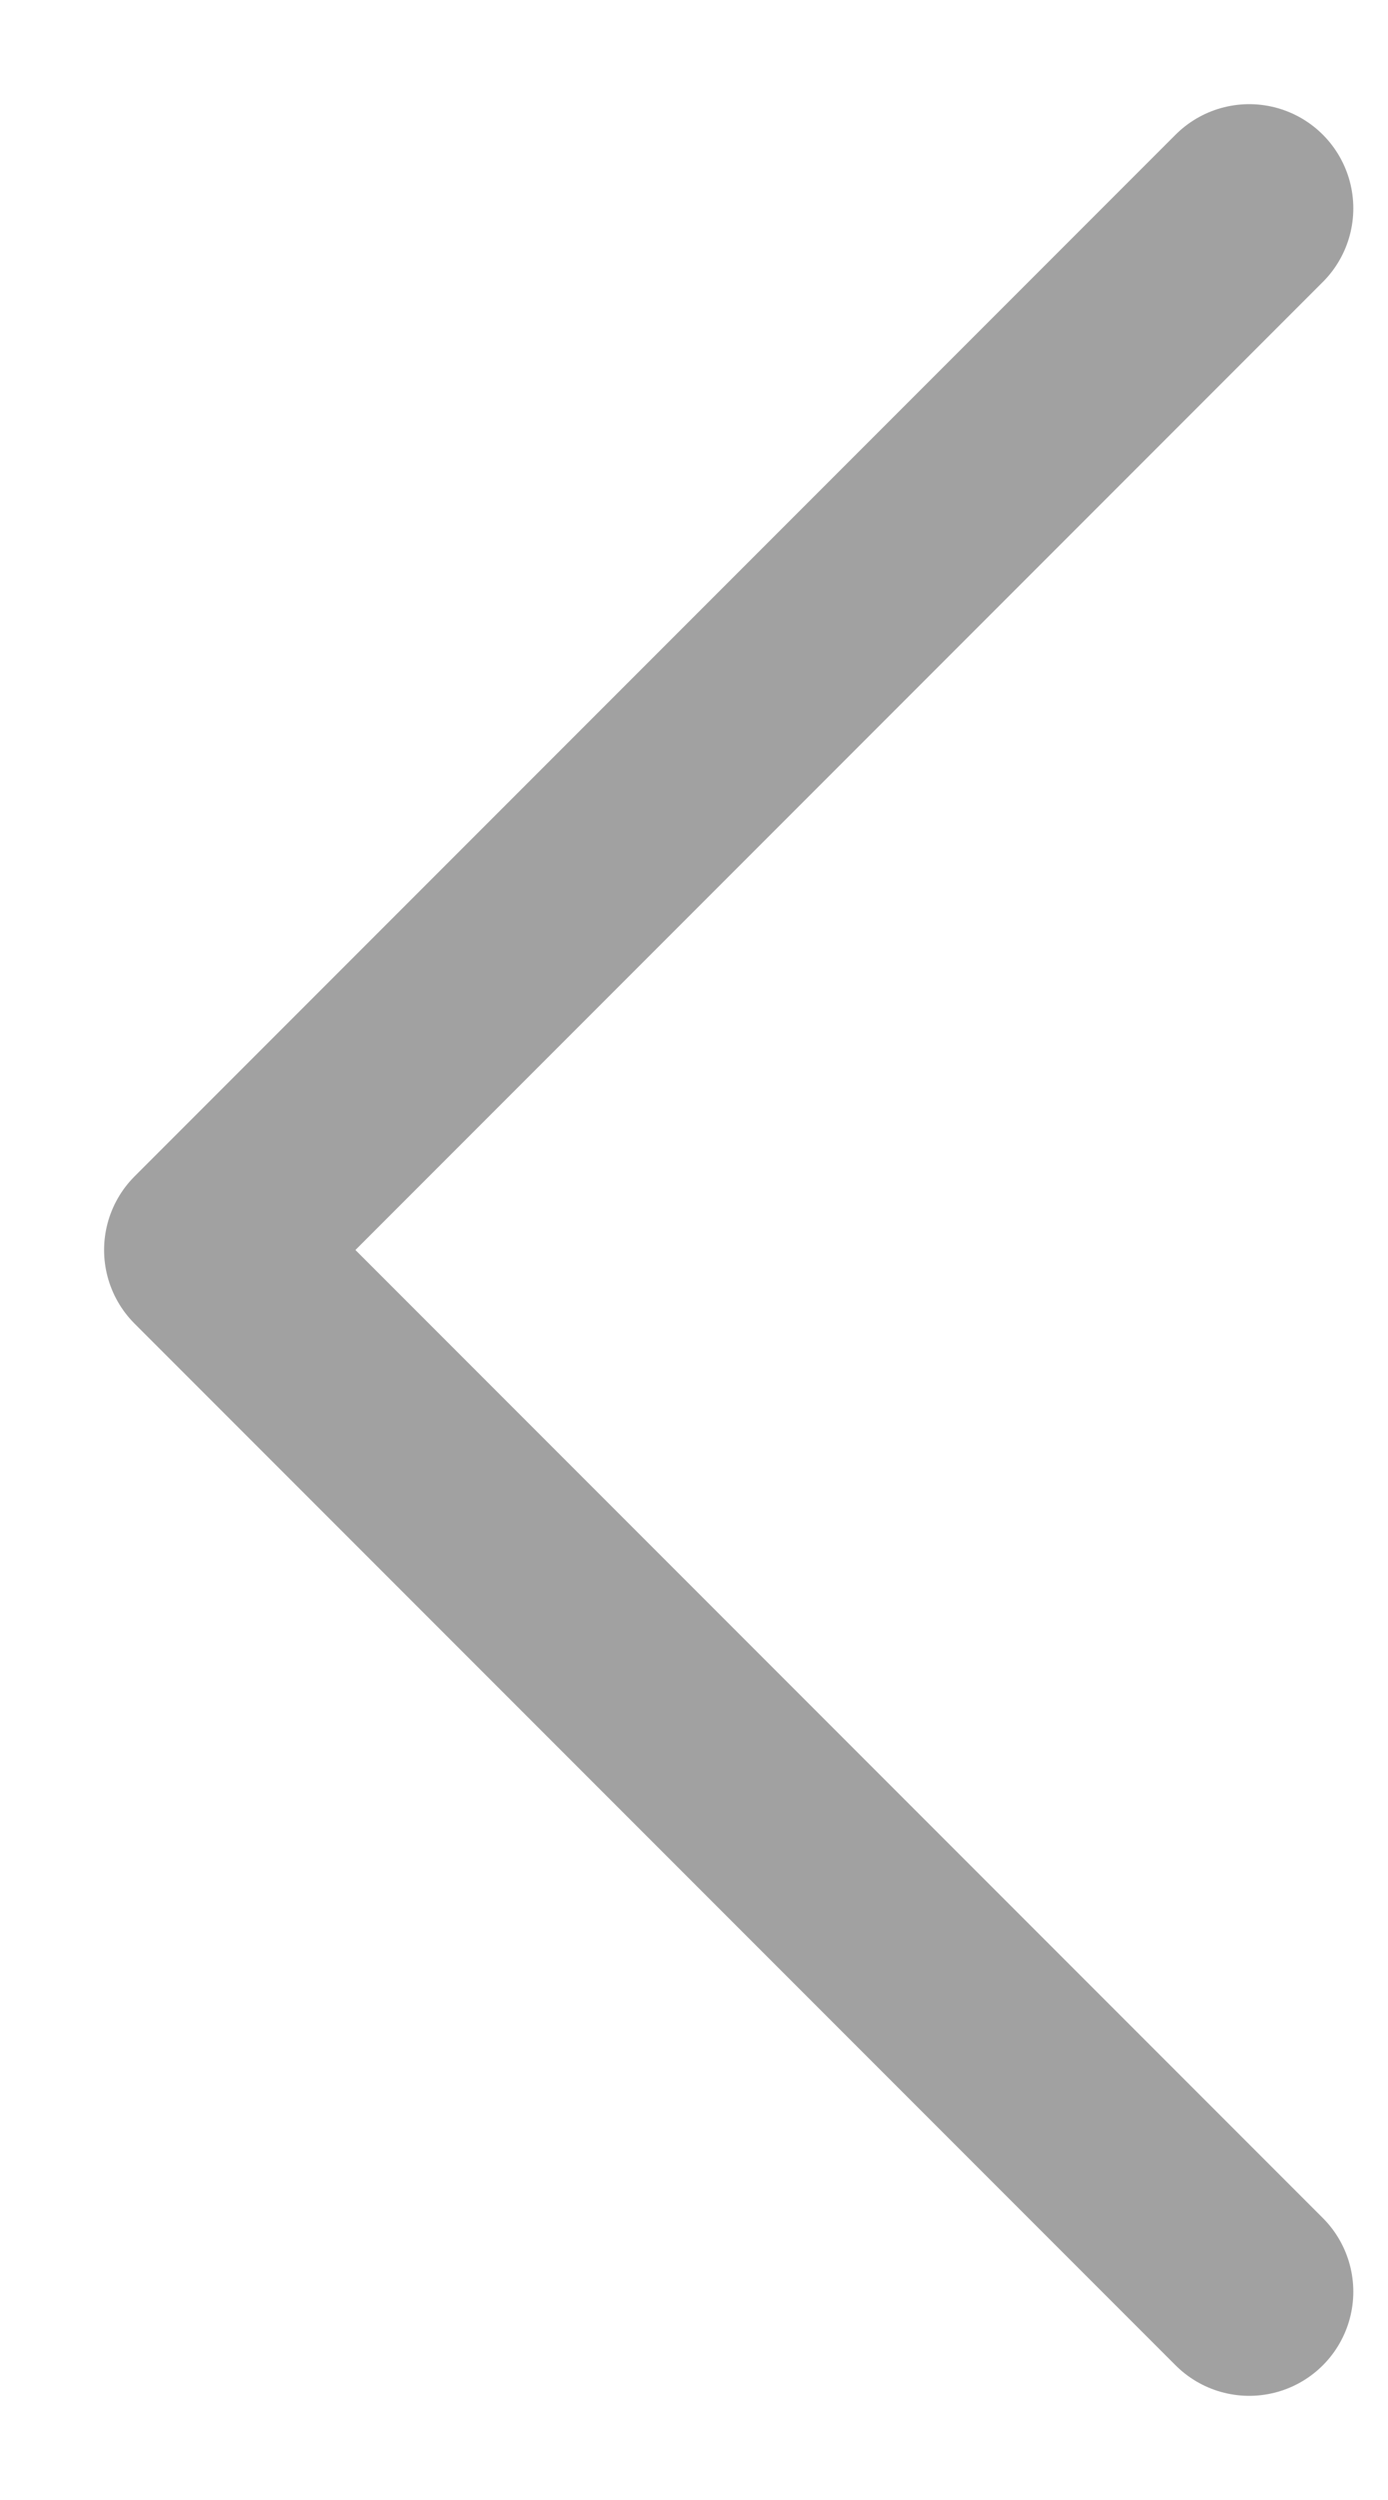<svg width="10" height="18" viewBox="0 0 10 18" fill="none" xmlns="http://www.w3.org/2000/svg">
<path d="M9 16.5L1.5 9L9 1.5" stroke="#A1A1A1" stroke-width="1.5" stroke-linecap="round" stroke-linejoin="round"/>
</svg>
